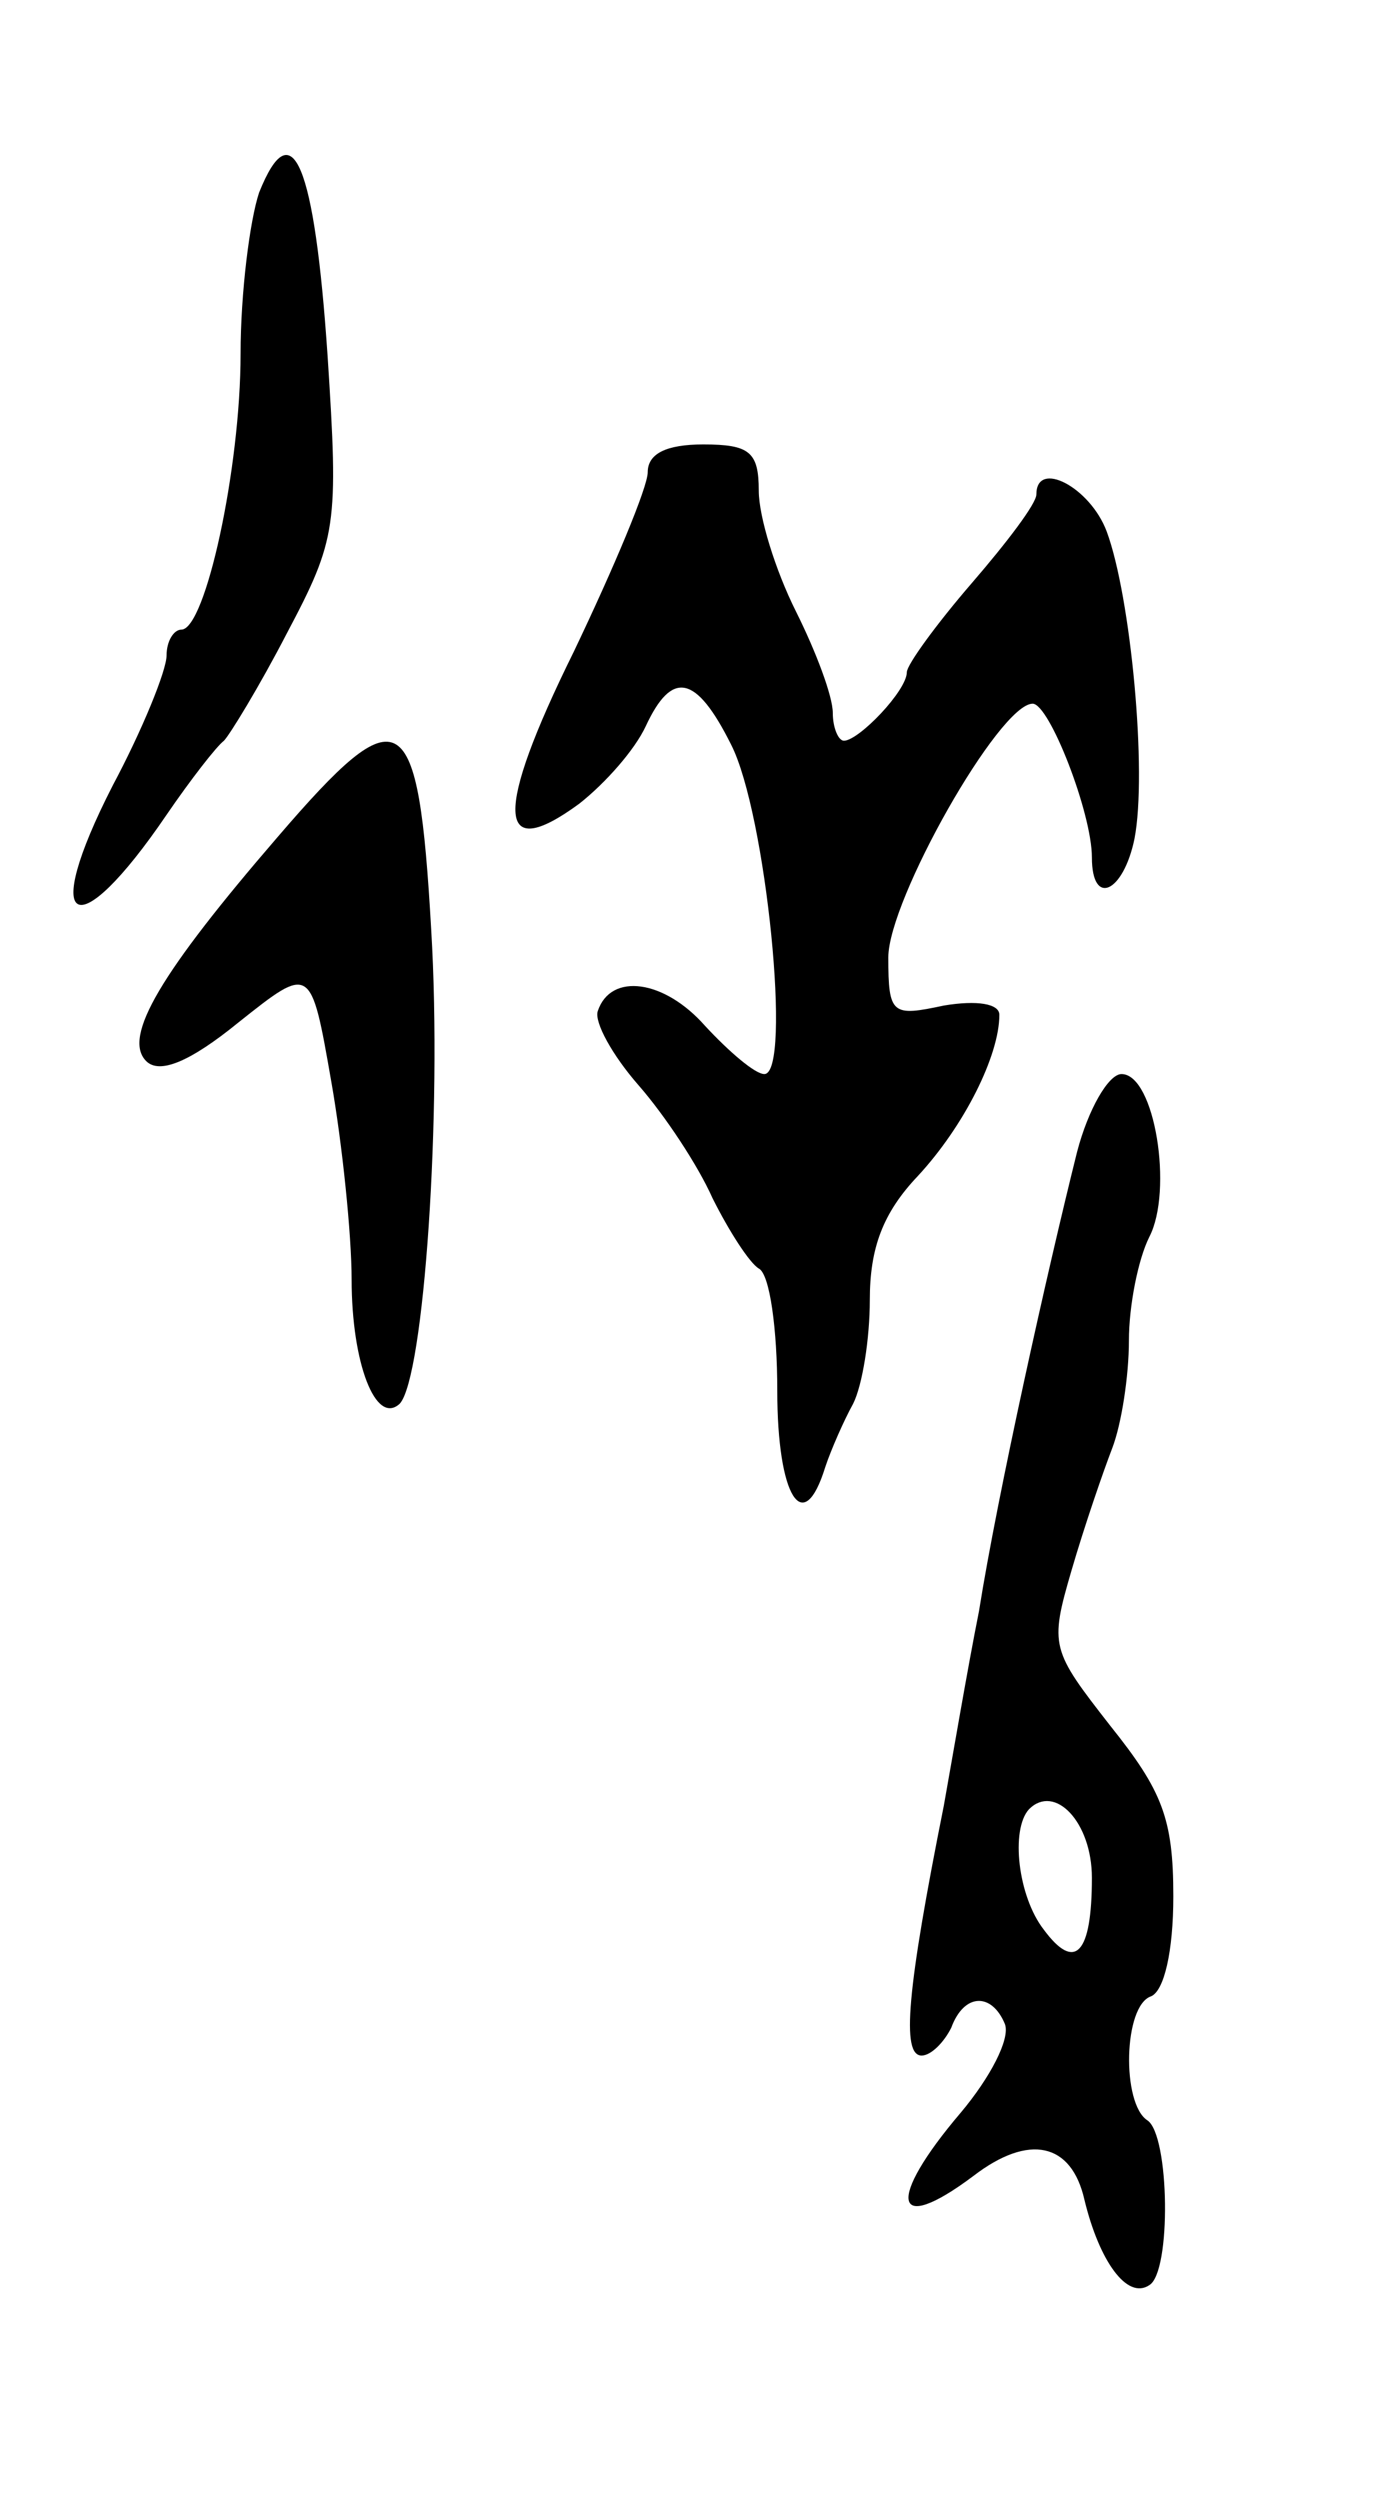 <svg version="1.0" xmlns="http://www.w3.org/2000/svg"
 width="75pt" height="135pt" viewBox="0 0 75 135"
 preserveAspectRatio="xMidYMid meet">
<g transform="translate(0,135) scale(0.1,-0.1)"
fill="#000000" stroke="none">
<path d="M140 1246 c-5 -15 -10 -54 -10 -87 0 -62 -19 -149 -32 -149 -4 0 -8
-6 -8 -14 0 -8 -13 -40 -29 -70 -40 -78 -20 -88 29 -16 13 19 27 37 31 40 3 3
19 29 34 58 27 51 28 58 22 150 -7 103 -19 133 -37 88z"/>
<path d="M350 1095 c0 -8 -18 -51 -40 -97 -43 -87 -42 -115 3 -82 14 11 30 29
36 42 14 30 27 28 46 -10 19 -37 33 -178 18 -178 -5 0 -19 12 -32 26 -22 25
-51 29 -58 8 -2 -6 8 -24 22 -40 14 -16 32 -43 40 -61 9 -18 20 -35 25 -38 6
-3 10 -33 10 -66 0 -57 14 -80 26 -41 3 9 10 25 15 34 5 10 9 35 9 56 0 28 7
47 26 67 25 27 44 65 44 87 0 6 -12 8 -30 5 -28 -6 -30 -5 -30 26 0 31 60 137
78 137 9 0 32 -59 32 -83 0 -27 17 -19 23 10 7 36 -2 131 -15 166 -9 24 -38
39 -38 20 0 -5 -16 -26 -35 -48 -19 -22 -35 -44 -35 -48 0 -10 -26 -37 -34
-37 -3 0 -6 7 -6 15 0 9 -9 33 -20 55 -11 22 -20 51 -20 65 0 21 -5 25 -30 25
-20 0 -30 -5 -30 -15z"/>
<path d="M150 898 c-63 -73 -84 -108 -71 -121 7 -7 23 -1 50 21 39 31 39 31
50 -32 6 -34 11 -83 11 -107 0 -45 13 -79 26 -67 13 14 23 156 17 256 -7 122
-16 128 -83 50z"/>
<path d="M582 728 c-16 -64 -43 -185 -53 -248 -6 -30 -14 -77 -19 -105 -20
-100 -23 -135 -12 -135 5 0 12 7 16 15 7 19 22 19 29 2 3 -8 -8 -29 -24 -48
-40 -47 -37 -67 7 -34 30 23 53 18 60 -13 8 -33 23 -54 35 -46 12 7 11 81 -1
89 -14 9 -13 62 2 67 7 3 12 24 12 54 0 42 -6 57 -34 92 -32 41 -33 43 -21 84
7 24 17 53 22 66 5 13 9 39 9 58 0 19 5 44 11 56 13 25 3 88 -15 88 -7 0 -18
-19 -24 -42z m8 -392 c0 -41 -9 -51 -26 -28 -14 18 -18 54 -8 65 14 14 34 -7
34 -37z"/>
</g>
</svg>
